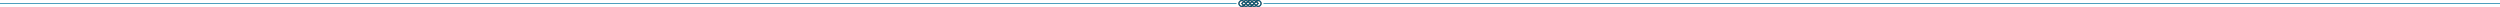 <?xml version="1.0" encoding="UTF-8" standalone="no"?>
<svg
   width="20000.002"
   height="55.596"
   viewBox="0 0 20000.002 55.596"
   version="1.1"
   id="svg24"
   sodipodi:docname="hr.svg"
   inkscape:version="1.2.2 (b0a8486541, 2022-12-01)"
   xmlns:inkscape="http://www.inkscape.org/namespaces/inkscape"
   xmlns:sodipodi="http://sodipodi.sourceforge.net/DTD/sodipodi-0.dtd"
   xmlns="http://www.w3.org/2000/svg"
   xmlns:svg="http://www.w3.org/2000/svg"
   xmlns:rdf="http://www.w3.org/1999/02/22-rdf-syntax-ns#"
   xmlns:cc="http://creativecommons.org/ns#"
   xmlns:dc="http://purl.org/dc/elements/1.1/">
  <sodipodi:namedview
     id="namedview26"
     pagecolor="#ffffff"
     bordercolor="#111111"
     borderopacity="1"
     inkscape:showpageshadow="0"
     inkscape:pageopacity="0"
     inkscape:pagecheckerboard="1"
     inkscape:deskcolor="#d1d1d1"
     showgrid="false"
     inkscape:zoom="0.03125"
     inkscape:cx="5488"
     inkscape:cy="-751.99999"
     inkscape:window-width="1680"
     inkscape:window-height="989"
     inkscape:window-x="0"
     inkscape:window-y="0"
     inkscape:window-maximized="1"
     inkscape:current-layer="svg24" />
  <title
     id="title4">One very basic form of Celtic or pseudo-Celtic linear knotwork.  By AnonMoos (public domain)</title>
  <defs
     id="defs8" />
  <g
     id="g877"
     transform="translate(7499.997,0.016)">
    <path
       style="color:#000000;fill:#242525;-inkscape-stroke:none"
       d="m 2435.412,-0.004 c -3.981,-0.116 -7.929,0.621 -11.535,2.115 -9.616,3.984 -17.152,13.49 -17.152,25.67 0,12.18 7.536,21.686 17.152,25.67 9.616,3.984 21.666,2.592 30.279,-6.021 l 13.098,-13.098 13.1,13.098 c 10.812,10.812 28.481,10.812 39.293,0 l 13.1,-13.098 13.098,13.098 c 8.613,8.613 20.663,10.005 30.279,6.021 9.616,-3.984 17.152,-13.49 17.152,-25.67 0,-12.18 -7.536,-21.686 -17.152,-25.67 -9.616,-3.984 -21.666,-2.59 -30.279,6.023 L 2532.746,21.232 2519.646,8.135 c -10.812,-10.812 -28.481,-10.812 -39.293,0 L 2467.254,21.232 2454.156,8.135 c -5.383,-5.383 -12.109,-7.946 -18.744,-8.139 z M 2500,9.229 c 4.731,0 9.461,1.819 13.098,5.455 l 13.098,13.098 -13.098,13.098 c -7.273,7.273 -18.923,7.273 -26.195,0 l -13.098,-13.098 13.098,-13.098 c 3.636,-3.636 8.367,-5.455 13.098,-5.455 z m -67.523,0.092 c 5.191,-0.649 10.65,0.883 15.131,5.363 l 13.098,13.098 -13.098,13.098 c -5.974,5.974 -13.685,6.708 -20.186,4.016 -6.5,-2.693 -11.436,-8.666 -11.436,-17.113 0,-8.447 4.936,-14.421 11.436,-17.113 1.625,-0.673 3.324,-1.131 5.055,-1.348 z m 135.047,0 c 1.73,0.216 3.432,0.674 5.057,1.348 6.5,2.693 11.434,8.666 11.434,17.113 0,8.447 -4.934,14.421 -11.434,17.113 -6.5,2.693 -14.213,1.959 -20.188,-4.016 l -13.098,-13.098 13.098,-13.098 c 4.481,-4.481 9.94,-6.013 15.131,-5.363 z"
       id="use10" />
    <path
       style="color:#000000;fill:#0177a2;-inkscape-stroke:none"
       d="m 2435.348,1.832 c -3.709,-0.102 -7.389,0.593 -10.762,1.99 -8.993,3.725 -16.008,12.526 -16.008,23.959 0,11.433 7.015,20.234 16.008,23.959 8.993,3.725 20.176,2.465 28.262,-5.621 l 14.406,-14.408 14.408,14.408 c 10.104,10.104 26.572,10.104 36.676,0 l 14.408,-14.408 14.408,14.408 c 8.085,8.086 19.267,9.347 28.26,5.621 8.993,-3.725 16.008,-12.526 16.008,-23.959 0,-11.433 -7.015,-20.234 -16.008,-23.959 -8.993,-3.725 -20.174,-2.463 -28.26,5.623 L 2532.746,23.854 2518.338,9.445 c -10.104,-10.104 -26.572,-10.104 -36.676,0 L 2467.254,23.852 2452.848,9.445 c -5.053,-5.054 -11.318,-7.443 -17.5,-7.613 z M 2500,7.389 c 5.209,0 10.418,1.996 14.408,5.986 l 14.408,14.406 -14.408,14.408 c -7.981,7.98 -20.836,7.98 -28.816,0 L 2471.184,27.781 2485.592,13.375 c 3.99,-3.99 9.199,-5.986 14.408,-5.986 z m -67.728,0.1 c 5.723,-0.697 11.77,1.01 16.646,5.887 l 14.406,14.406 -14.406,14.408 c -6.502,6.502 -15.082,7.369 -22.205,4.418 -7.123,-2.951 -12.578,-9.632 -12.578,-18.826 0,-9.194 5.455,-15.873 12.578,-18.824 1.781,-0.738 3.651,-1.237 5.559,-1.469 z m 135.457,0 c 1.908,0.232 3.778,0.731 5.559,1.469 7.123,2.951 12.578,9.63 12.578,18.824 0,9.194 -5.455,15.875 -12.578,18.826 -7.123,2.951 -15.703,2.084 -22.205,-4.418 L 2536.676,27.781 2551.082,13.375 c 4.877,-4.877 10.924,-6.583 16.646,-5.887 z"
       id="use12" />
    <path
       style="color:#000000;fill:#242525;-inkscape-stroke:none"
       d="m 2467.254,0.025 c -7.121,-1e-8 -14.24,2.703 -19.646,8.109 l -19.646,19.646 19.646,19.648 c 10.812,10.812 28.483,10.812 39.295,0 L 2500,34.332 l 13.098,13.098 c 10.812,10.812 28.483,10.812 39.295,0 L 2572.039,27.781 2552.393,8.135 c -10.812,-10.812 -28.483,-10.812 -39.295,0 L 2500,21.232 2486.902,8.135 c -5.406,-5.406 -12.528,-8.109 -19.648,-8.109 z m 0,9.203 c 4.731,0 9.463,1.819 13.1,5.455 l 13.098,13.098 -13.098,13.098 c -7.273,7.273 -18.925,7.273 -26.197,0 l -13.098,-13.098 13.098,-13.098 c 3.636,-3.636 8.367,-5.455 13.098,-5.455 z m 65.492,0 c 4.731,0 9.461,1.819 13.098,5.455 l 13.098,13.098 -13.098,13.098 c -7.273,7.273 -18.925,7.273 -26.197,0 l -13.098,-13.098 13.098,-13.098 c 3.636,-3.636 8.369,-5.455 13.1,-5.455 z"
       id="use14" />
    <path
       style="color:#000000;fill:#0177a2;-inkscape-stroke:none"
       d="m 2467.254,1.867 c -6.643,0 -13.284,2.526 -18.336,7.578 l -18.338,18.336 18.338,18.338 c 10.104,10.104 26.57,10.104 36.674,0 L 2500,31.711 l 14.408,14.408 c 10.104,10.104 26.57,10.104 36.674,0 L 2569.42,27.781 2551.082,9.445 c -10.104,-10.104 -26.57,-10.104 -36.674,0 L 2500,23.854 2485.592,9.445 c -5.052,-5.052 -11.695,-7.578 -18.338,-7.578 z m 0,5.521 c 5.209,0 10.418,1.996 14.408,5.986 l 14.408,14.406 -14.408,14.408 c -7.981,7.981 -20.834,7.981 -28.814,0 L 2438.439,27.781 2452.848,13.375 c 3.99,-3.99 9.197,-5.986 14.406,-5.986 z m 65.492,0 c 5.209,0 10.418,1.996 14.408,5.986 l 14.406,14.406 -14.406,14.408 c -7.981,7.981 -20.836,7.981 -28.816,0 L 2503.93,27.781 2518.338,13.375 c 3.99,-3.99 9.199,-5.986 14.408,-5.986 z"
       id="use16" />
    <path
       style="color:#000000;fill:#242525;-inkscape-stroke:none"
       d="m 2499.516,0 c -7.198,0.126 -14.071,3.044 -19.162,8.135 l -6.947,6.947 6.549,6.549 6.947,-6.947 c 3.396,-3.396 7.972,-5.338 12.774,-5.422 z m 65.49,0 c -7.199,0.126 -14.071,3.044 -19.162,8.135 l -6.947,6.947 6.549,6.549 6.947,-6.947 c 3.396,-3.396 7.974,-5.338 12.775,-5.422 z m -97.949,21.033 -6.549,6.551 6.945,6.945 6.549,-6.549 z m 32.744,0 -6.549,6.551 6.947,6.945 6.549,-6.549 z m 32.746,0 -6.549,6.551 6.945,6.945 6.549,-6.549 z m -77.992,12.9 -6.947,6.945 c -3.396,3.396 -7.974,5.34 -12.775,5.424 l 0.162,9.26 c 7.199,-0.126 14.071,-3.042 19.162,-8.133 l 6.947,-6.947 z m 65.49,0 -6.947,6.945 c -3.396,3.396 -7.972,5.34 -12.774,5.424 l 0.16,9.26 c 7.198,-0.126 14.071,-3.042 19.162,-8.133 l 6.947,-6.947 z"
       id="path18" />
    <path
       style="color:#000000;fill:#0177a2;-inkscape-stroke:none"
       d="m 2500,1.85 c -6.877,1.013e-4 -13.475,2.733 -18.338,7.596 l -7.178,7.178 3.93,3.93 7.178,-7.178 c 3.822,-3.822 9.003,-5.969 14.408,-5.969 z m 65.49,0 c -6.877,1.013e-4 -13.473,2.733 -18.336,7.596 l -7.18,7.178 3.93,3.93 7.178,-7.178 c 3.822,-3.822 9.003,-5.969 14.408,-5.969 z m -99.975,20.264 -3.93,3.928 7.408,7.41 3.93,-3.93 z m 32.744,0 -3.93,3.928 7.41,7.41 3.93,-3.93 z m 32.746,0 -3.93,3.928 7.408,7.41 3.93,-3.93 z m -74.91,12.898 -7.178,7.178 c -3.822,3.822 -9.003,5.969 -14.408,5.969 v 5.557 c 6.877,-7.2e-5 13.475,-2.733 18.338,-7.596 l 7.178,-7.178 z m 65.49,0 -7.178,7.178 c -3.822,3.822 -9.003,5.969 -14.408,5.969 v 5.557 c 6.877,-1.02e-4 13.475,-2.733 18.338,-7.596 l 7.178,-7.178 z"
       id="path20" />
    <path
       id="rect4171"
       style="fill:#0177a2;stroke-width:4.074;paint-order:markers stroke fill"
       d="m -7499.997,25.007 h 9892.147 v 5.55 H -7499.997 Z"
       sodipodi:nodetypes="ccccc" />
    <path
       id="rect4171-3"
       style="fill:#0177a2;stroke-width:4.074;paint-order:markers stroke fill"
       d="m 2607.848,25.007 h 9892.157 v 5.55 H 2607.848 Z"
       sodipodi:nodetypes="ccccc" />
  </g>
</svg>
